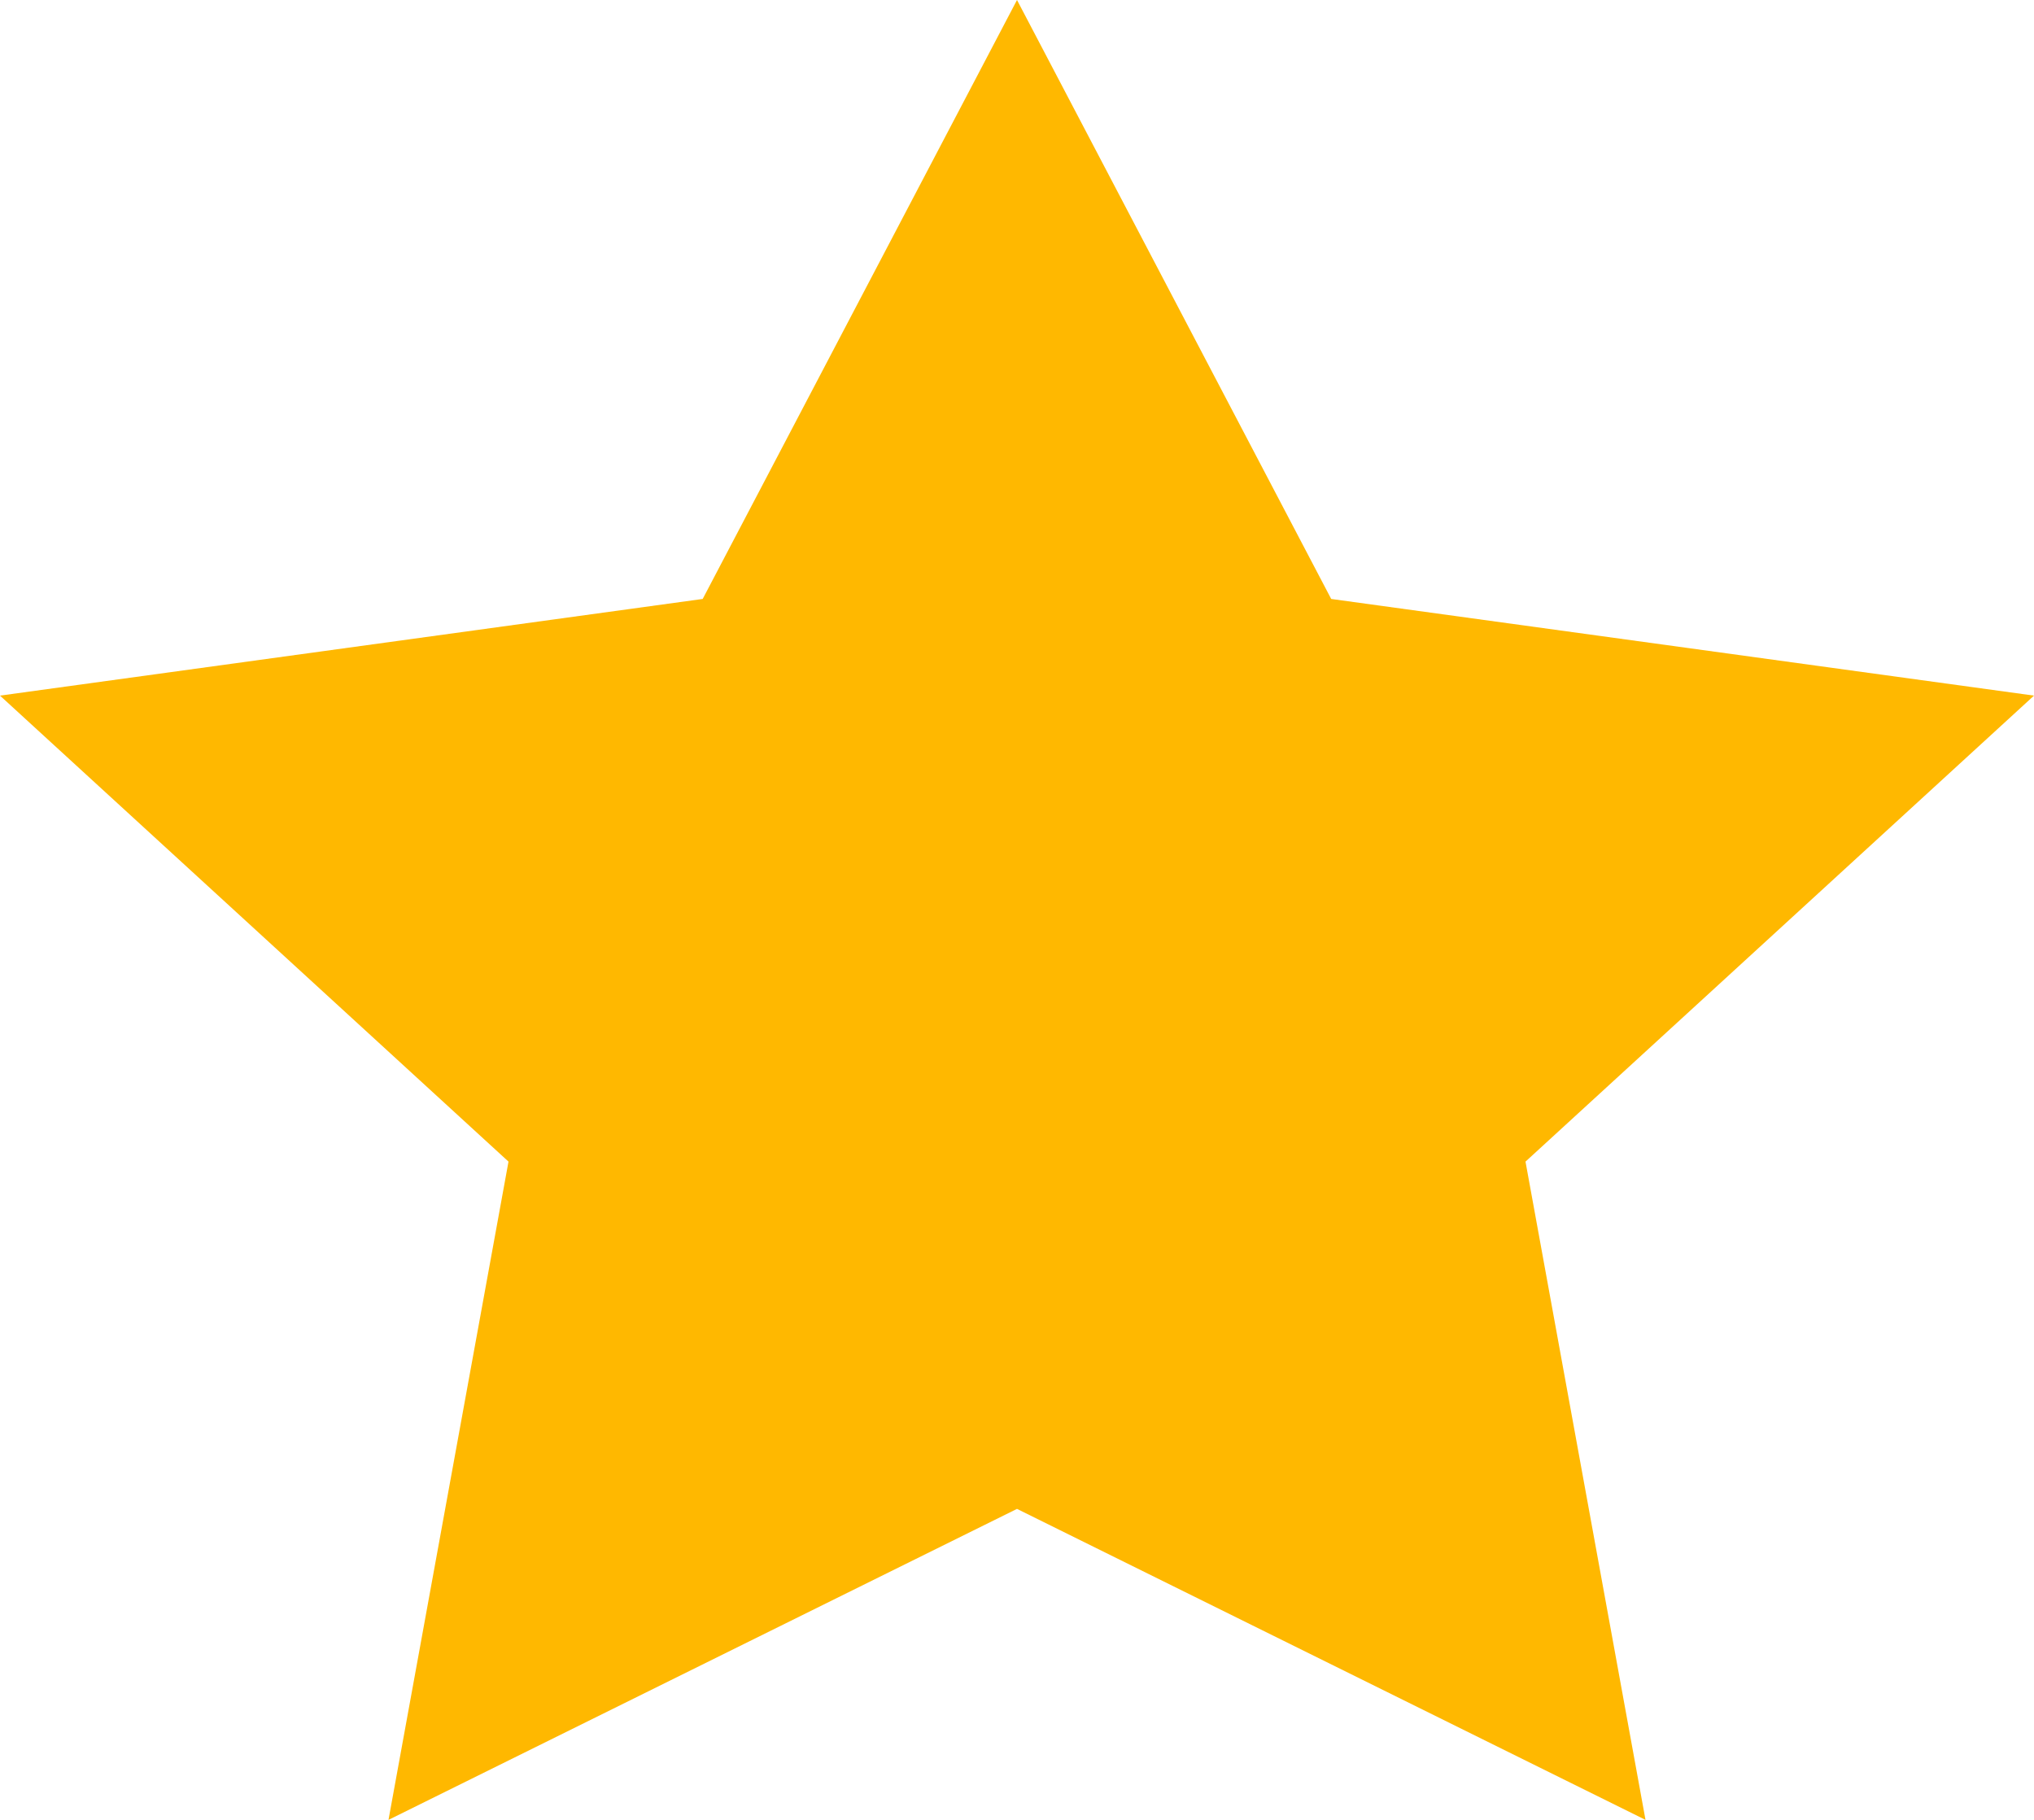 <svg width="19" height="17" viewBox="0 0 19 17" fill="none" xmlns="http://www.w3.org/2000/svg">
<path d="M9.5 0L12.435 5.595L19 6.498L14.25 10.851L15.371 17L9.5 14.095L3.629 17L4.75 10.851L0 6.498L6.564 5.595L9.5 0Z" fill="#FFB800"/>
</svg>
